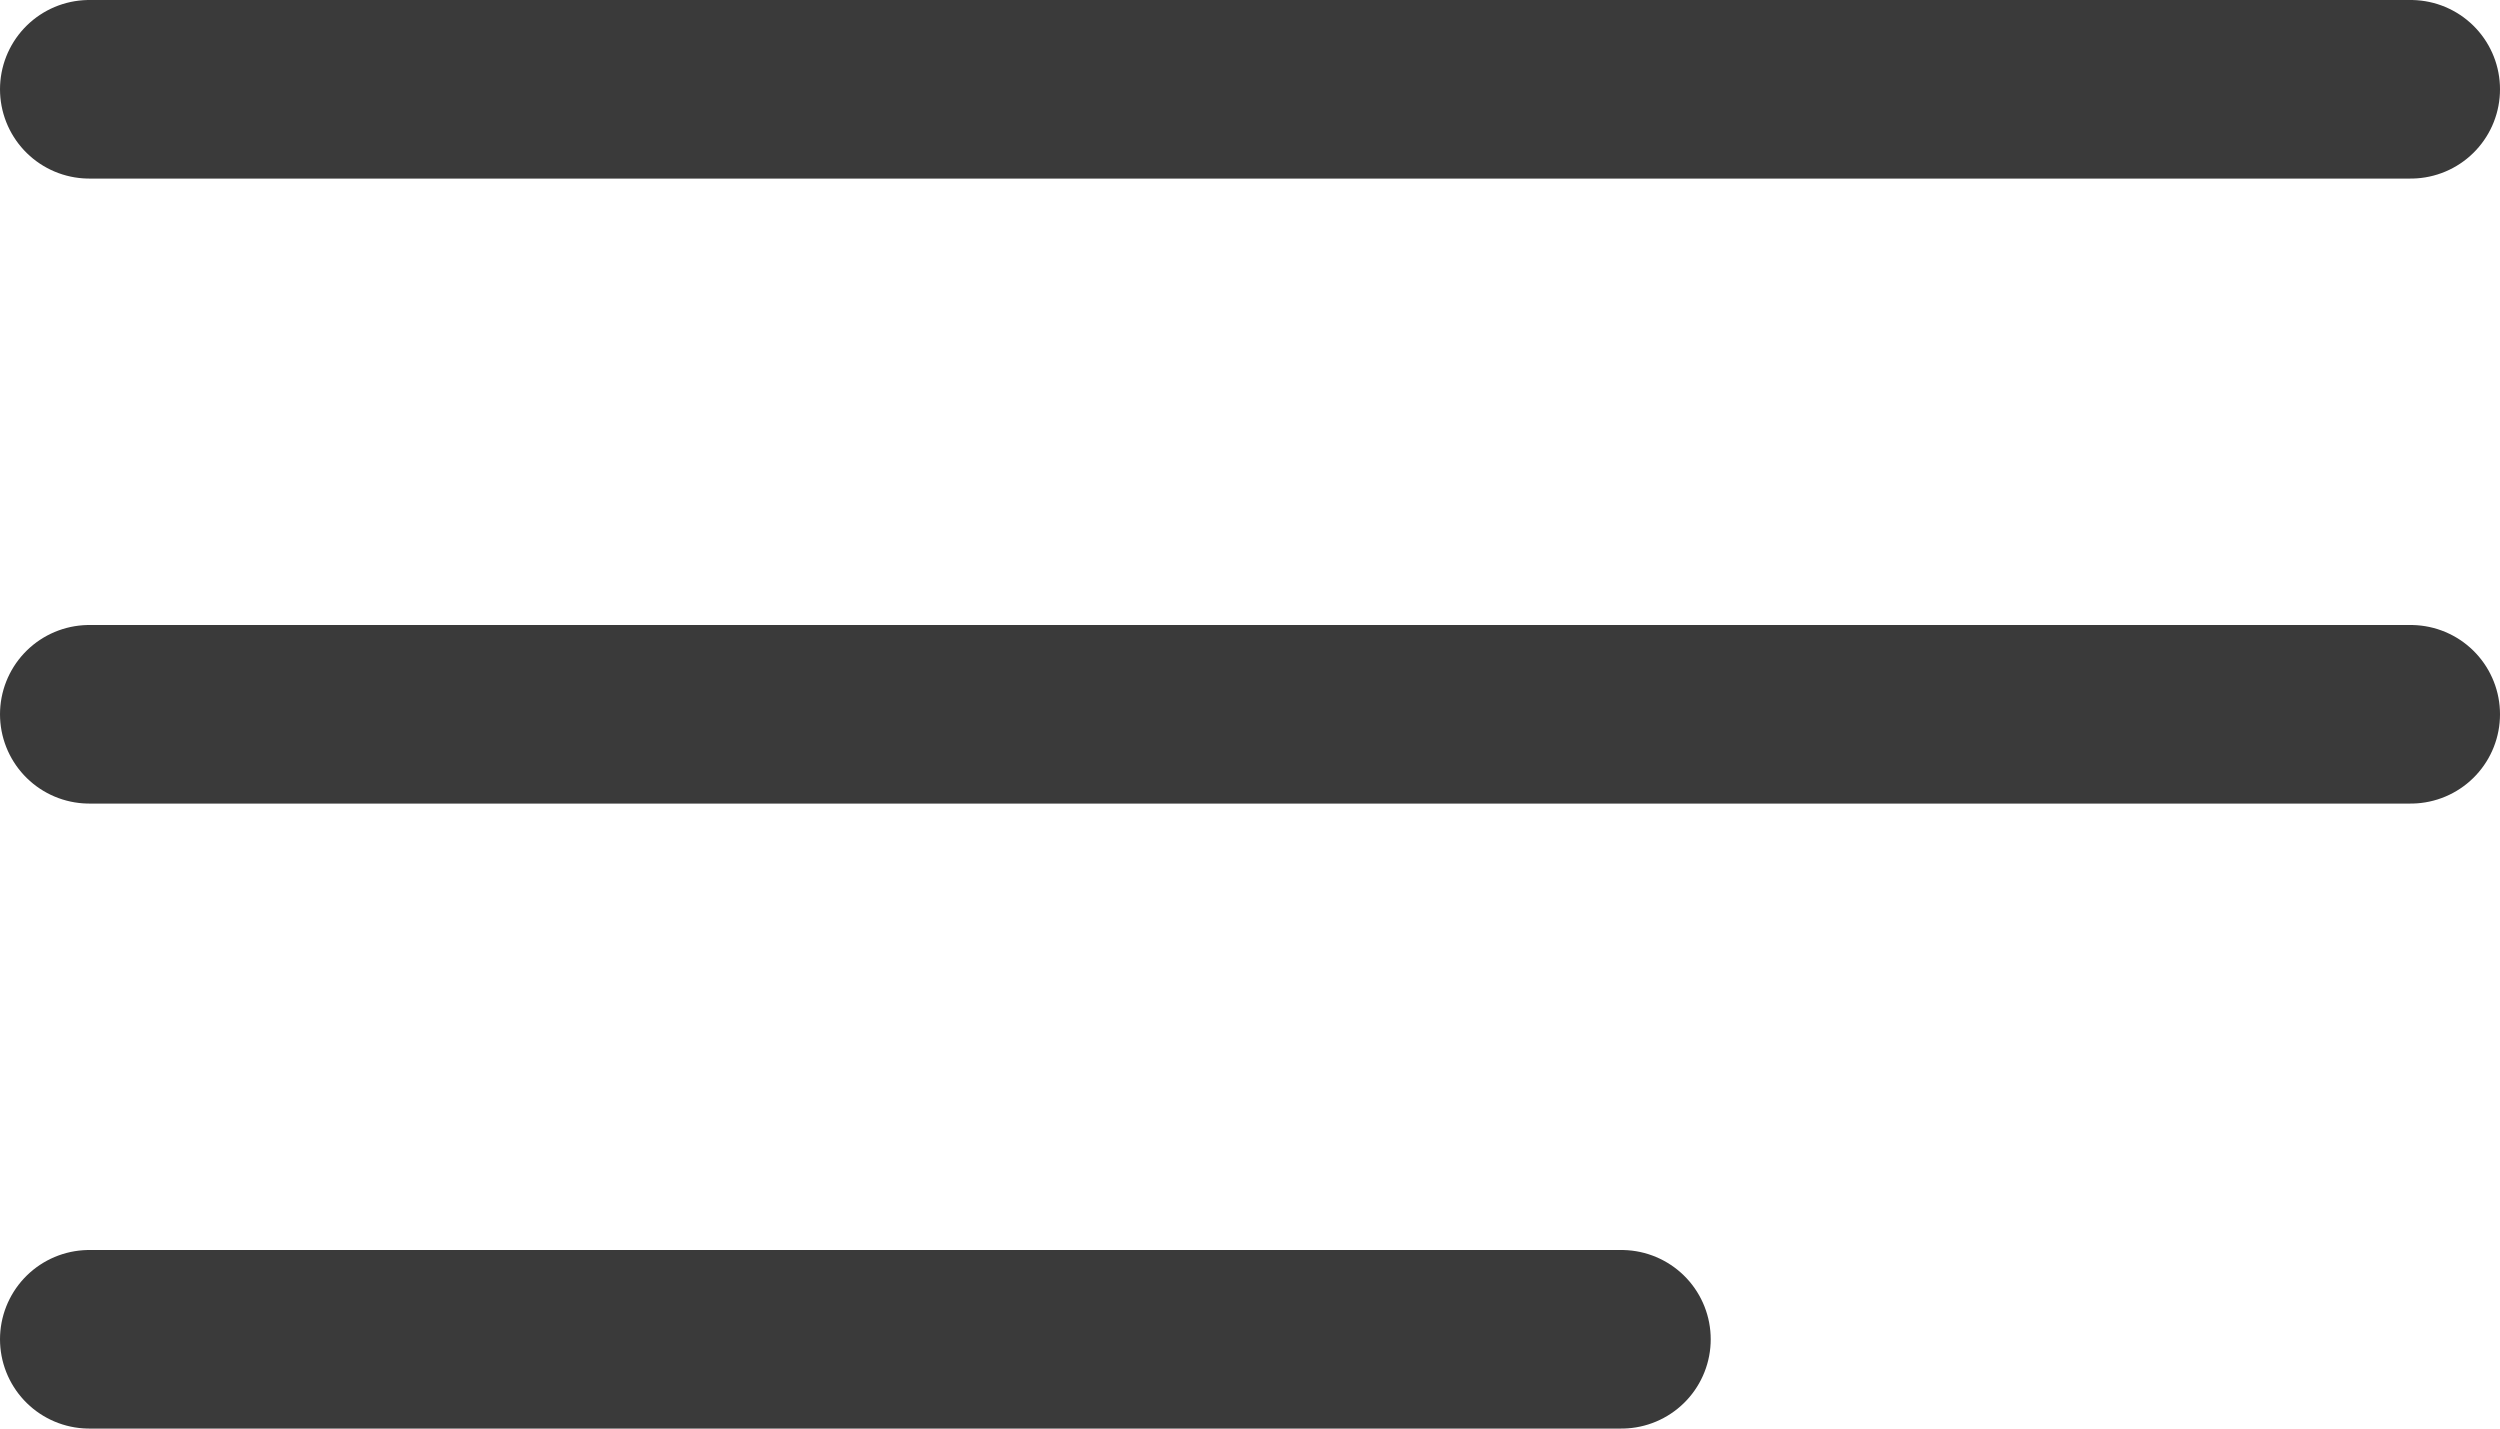 <svg width="28" height="16" viewBox="0 0 28 16" fill="none" xmlns="http://www.w3.org/2000/svg">
<path d="M27 1L1 1M27 8L1 8M18.16 15L1 15" stroke="#3A3A3A" stroke-width="2" stroke-linecap="round"/>
</svg>
